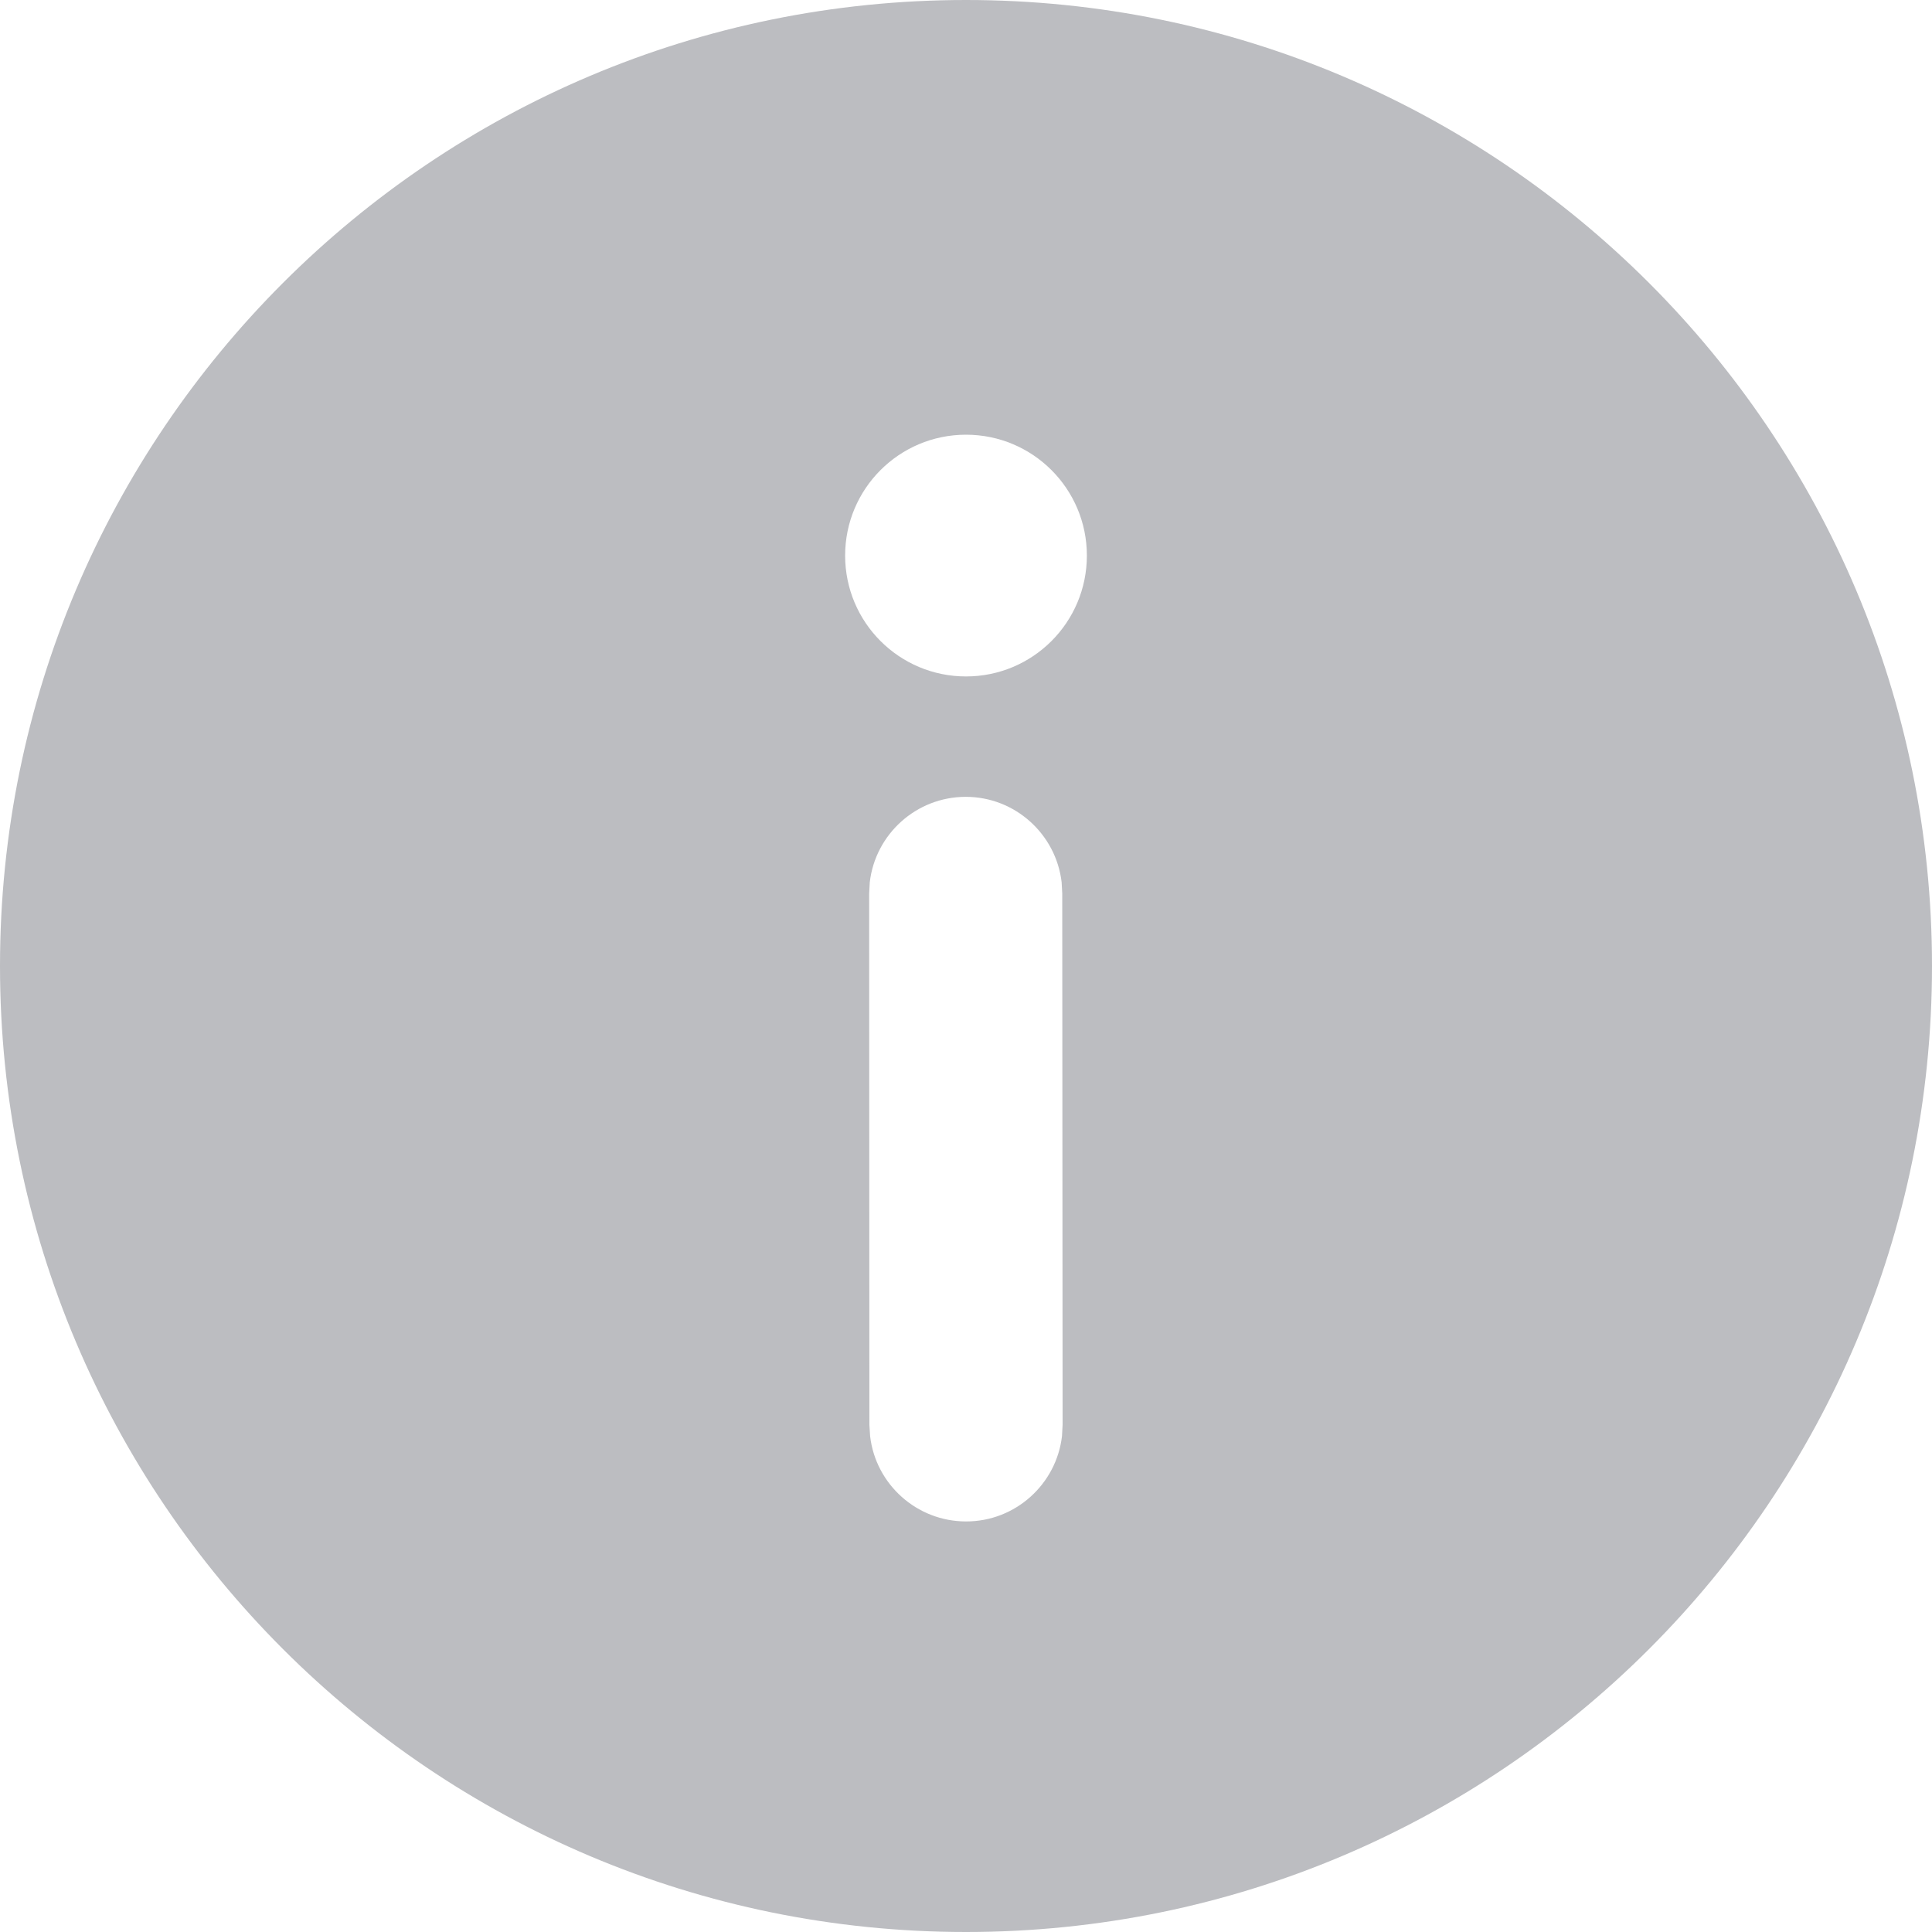 <svg width="16" height="16" viewBox="0 0 16 16" fill="none" xmlns="http://www.w3.org/2000/svg">
<path d="M8 0C12.418 0 16 3.582 16 8C16 12.418 12.418 16 8 16C3.582 16 0 12.418 0 8C0 3.582 3.582 0 8 0ZM7.997 6.599C7.587 6.6 7.249 6.909 7.203 7.307L7.198 7.4L7.2 11.8L7.206 11.894C7.252 12.291 7.591 12.6 8.001 12.6C8.411 12.6 8.749 12.29 8.795 11.893L8.8 11.799L8.797 7.399L8.792 7.306C8.745 6.908 8.407 6.599 7.997 6.599ZM8 3.6C7.447 3.6 6.999 4.048 6.999 4.601C6.999 5.154 7.447 5.602 8 5.602C8.553 5.602 9.001 5.154 9.001 4.601C9.001 4.048 8.553 3.6 8 3.6Z" fill="#BCBDC1"/>
</svg>
